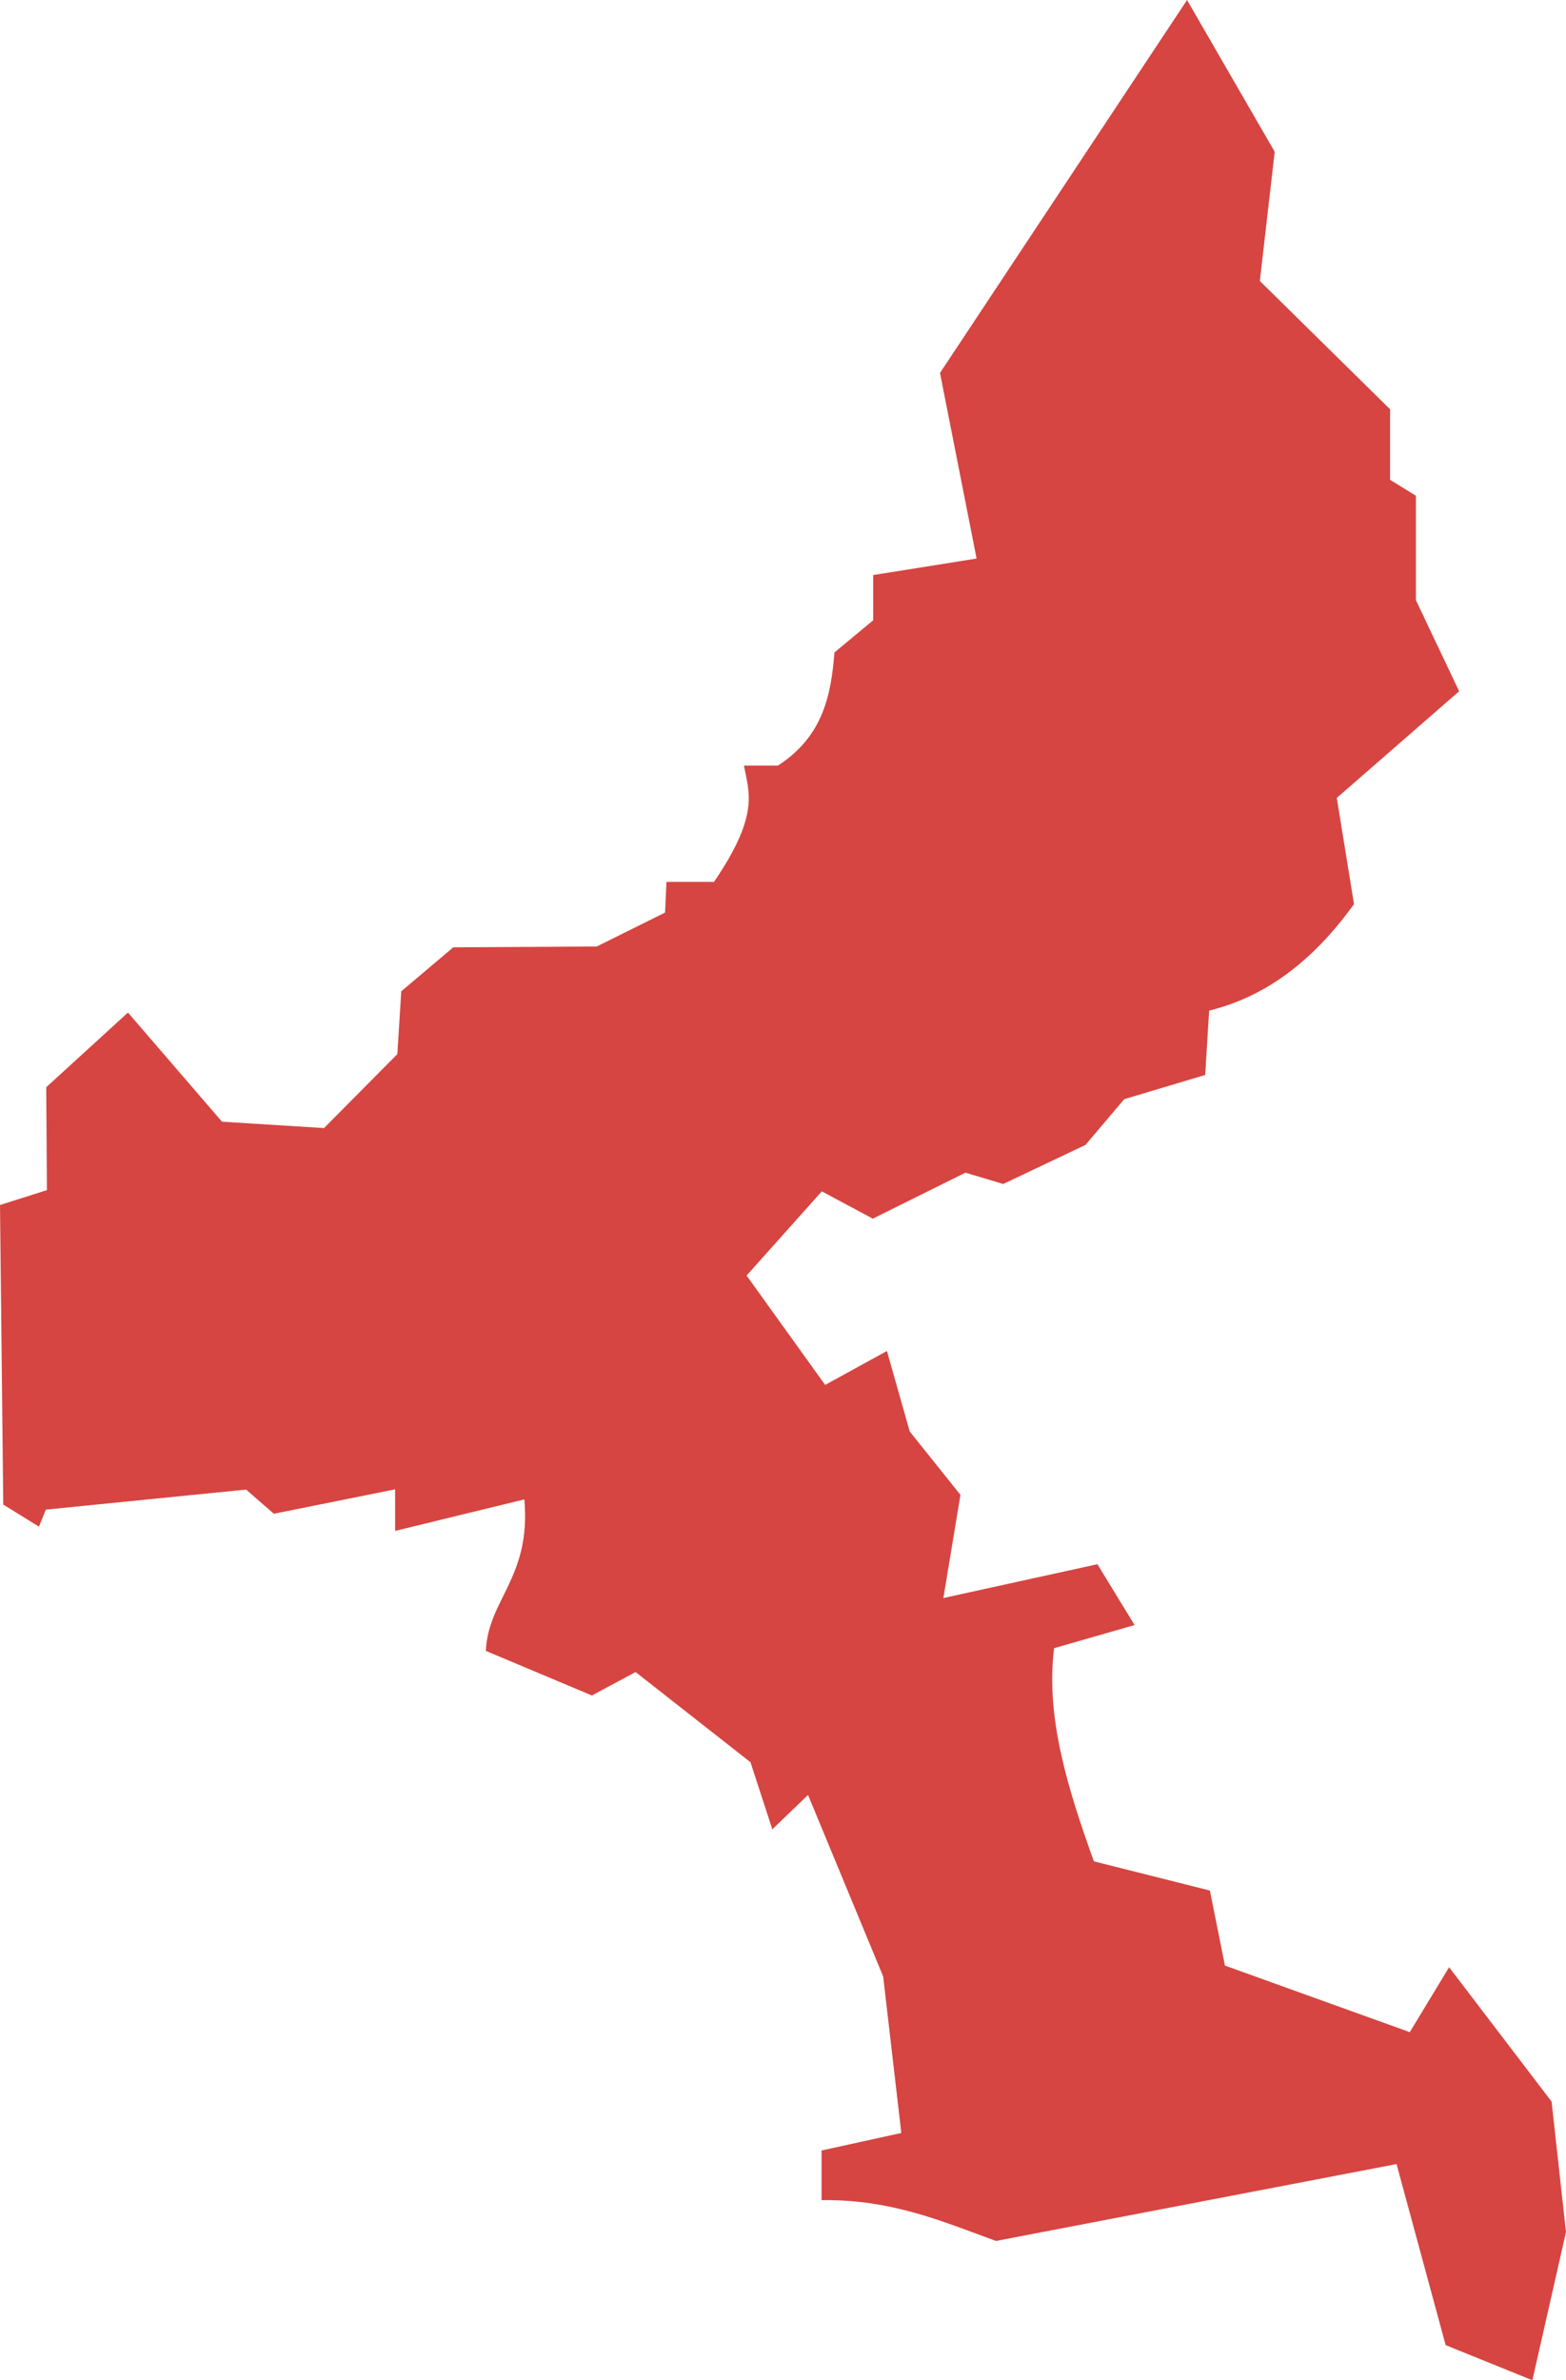 <?xml version="1.0" encoding="UTF-8" standalone="no"?>
<svg
   xmlns:dc="http://purl.org/dc/elements/1.1/"
   xmlns:cc="http://creativecommons.org/ns#"
   xmlns:rdf="http://www.w3.org/1999/02/22-rdf-syntax-ns#"
   xmlns:svg="http://www.w3.org/2000/svg"
   xmlns="http://www.w3.org/2000/svg"
   xmlns:sodipodi="http://sodipodi.sourceforge.net/DTD/sodipodi-0.dtd"
   xmlns:inkscape="http://www.inkscape.org/namespaces/inkscape"
   version="1.0"
   width="68.731"
   height="104.454"
   id="svg2"
   sodipodi:docname="FL_6.svg"
   inkscape:version="0.92.2 5c3e80d, 2017-08-06">
  <defs
     id="defs174" />
  <sodipodi:namedview
     pagecolor="#ffffff"
     bordercolor="#666666"
     borderopacity="1"
     objecttolerance="10"
     gridtolerance="10"
     guidetolerance="10"
     inkscape:pageopacity="0"
     inkscape:pageshadow="2"
     inkscape:window-width="640"
     inkscape:window-height="480"
     id="namedview172"
     showgrid="false"
     inkscape:zoom="0.12542268"
     inkscape:cx="-780.93825"
     inkscape:cy="505.67677"
     inkscape:window-x="0"
     inkscape:window-y="0"
     inkscape:window-maximized="0"
     inkscape:current-layer="svg2" />
  <path
     d="m 67.255,104.454 -3.806,-1.54 -2.155,-7.946 -17.581,3.374 c -2.34,-0.852 -4.574,-1.831 -7.656,-1.792 v -2.178 l 3.501,-0.769 -0.797,-6.871 -3.297,-7.963 -1.567,1.509 -0.959,-2.945 -5.042,-3.956 -1.919,1.027 -4.654,-1.956 c 0.1,-2.274 1.996,-3.215 1.69,-6.648 l -5.671,1.382 V 65.358 L 12.018,66.43 10.801,65.368 2.011,66.249 1.708,66.994 0.143,66.027 0,52.881 l 2.059,-0.654 -0.03,-4.515 3.587,-3.277 4.127,4.789 4.479,0.28 3.217,-3.245 0.172,-2.757 2.283,-1.93 6.296,-0.036 2.999,-1.489 0.062,-1.346 h 2.086 c 2.021,-2.967 1.526,-3.922 1.316,-5.104 h 1.488 c 1.975,-1.273 2.335,-3.083 2.482,-4.965 l 1.701,-1.412 V 25.236 L 42.862,24.511 41.256,16.367 52.099,0 l 3.847,6.66 -0.652,5.671 5.716,5.629 v 3.095 l 1.134,0.701 v 4.582 l 1.897,3.998 -5.37,4.68 0.756,4.66 c -1.954,2.718 -4.095,4.117 -6.358,4.674 l -0.174,2.824 -3.552,1.062 -1.701,2.008 -3.613,1.714 -1.656,-0.497 -4.065,2.019 -2.239,-1.198 -3.301,3.694 3.447,4.8 2.712,-1.489 1.001,3.532 2.226,2.782 -0.75,4.527 6.761,-1.484 1.631,2.67 -3.532,1.015 c -0.38,3.022 0.604,6.18 1.746,9.354 l 5.093,1.282 0.659,3.293 8.113,2.921 1.726,-2.85 4.498,5.898 0.632,5.725 z"
     style="fill:#D64541"
     id="FL_6"
     inkscape:connector-curvature="0" />
</svg>
